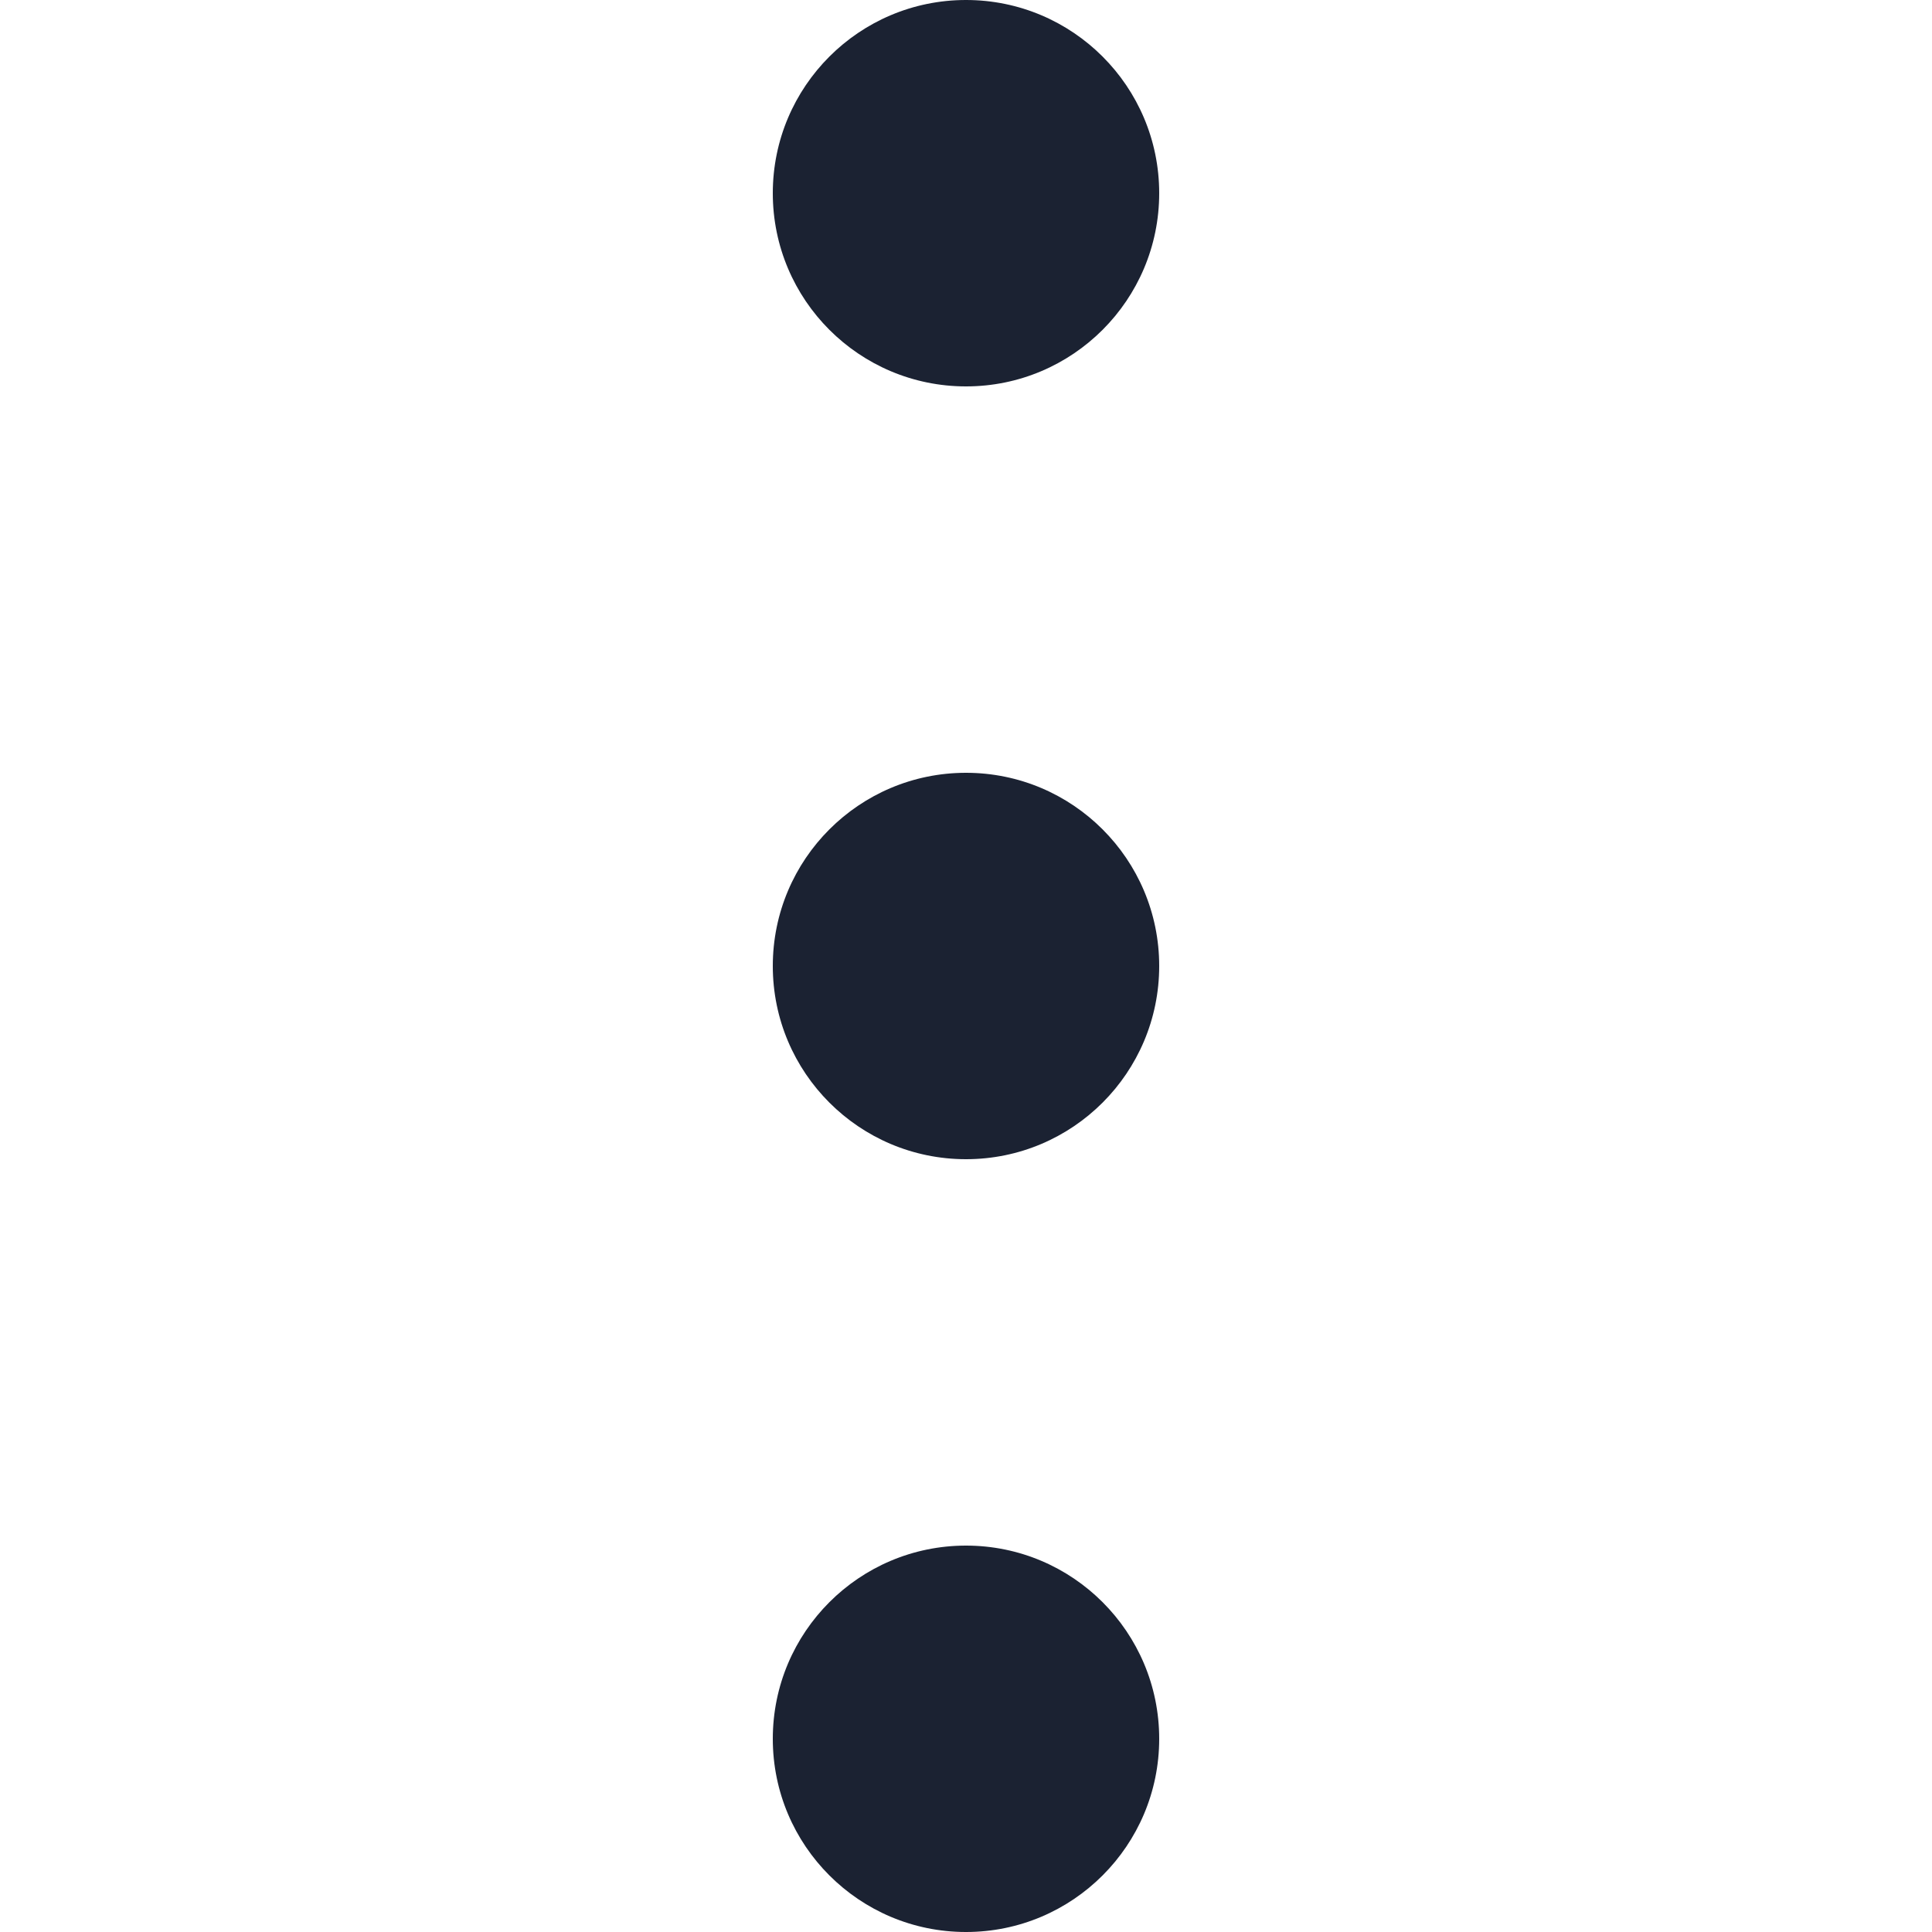 <?xml version="1.0" encoding="UTF-8" standalone="no"?>
<svg
   xmlns:dc="http://purl.org/dc/elements/1.1/"
   xmlns:cc="http://creativecommons.org/ns#"
   xmlns:rdf="http://www.w3.org/1999/02/22-rdf-syntax-ns#"
   xmlns:svg="http://www.w3.org/2000/svg"
   xmlns="http://www.w3.org/2000/svg"
   xmlns:sodipodi="http://sodipodi.sourceforge.net/DTD/sodipodi-0.dtd"
   xmlns:inkscape="http://www.inkscape.org/namespaces/inkscape"
   width="15"
   height="15"
   viewBox="0 0 15 15"
   fill="none"
   version="1.1"
   id="svg8"
   sodipodi:docname="nf_menu.svg"
   inkscape:version="1.0.1 (3bc2e813f5, 2020-09-07)">
  <defs
     id="defs12" />
  <sodipodi:namedview
     pagecolor="#ffffff"
     bordercolor="#666666"
     borderopacity="1"
     objecttolerance="10"
     gridtolerance="10"
     guidetolerance="10"
     inkscape:pageopacity="0"
     inkscape:pageshadow="2"
     inkscape:window-width="1685"
     inkscape:window-height="1000"
     id="namedview10"
     showgrid="false"
     inkscape:zoom="28.066667"
     inkscape:cx="-1.2723565"
     inkscape:cy="6.430921"
     inkscape:window-x="0"
     inkscape:window-y="0"
     inkscape:window-maximized="0"
     inkscape:current-layer="svg8" />
  <circle
     cx="7.5"
     cy="1.5"
     r="1.5"
     fill="#1b2232"
     id="circle2" />
  <circle
     cx="7.5"
     cy="7.5"
     r="1.5"
     fill="#1b2232"
     id="circle4" />
  <circle
     cx="7.5"
     cy="13.5"
     r="1.5"
     fill="#1b2232"
     id="circle6" />
</svg>
